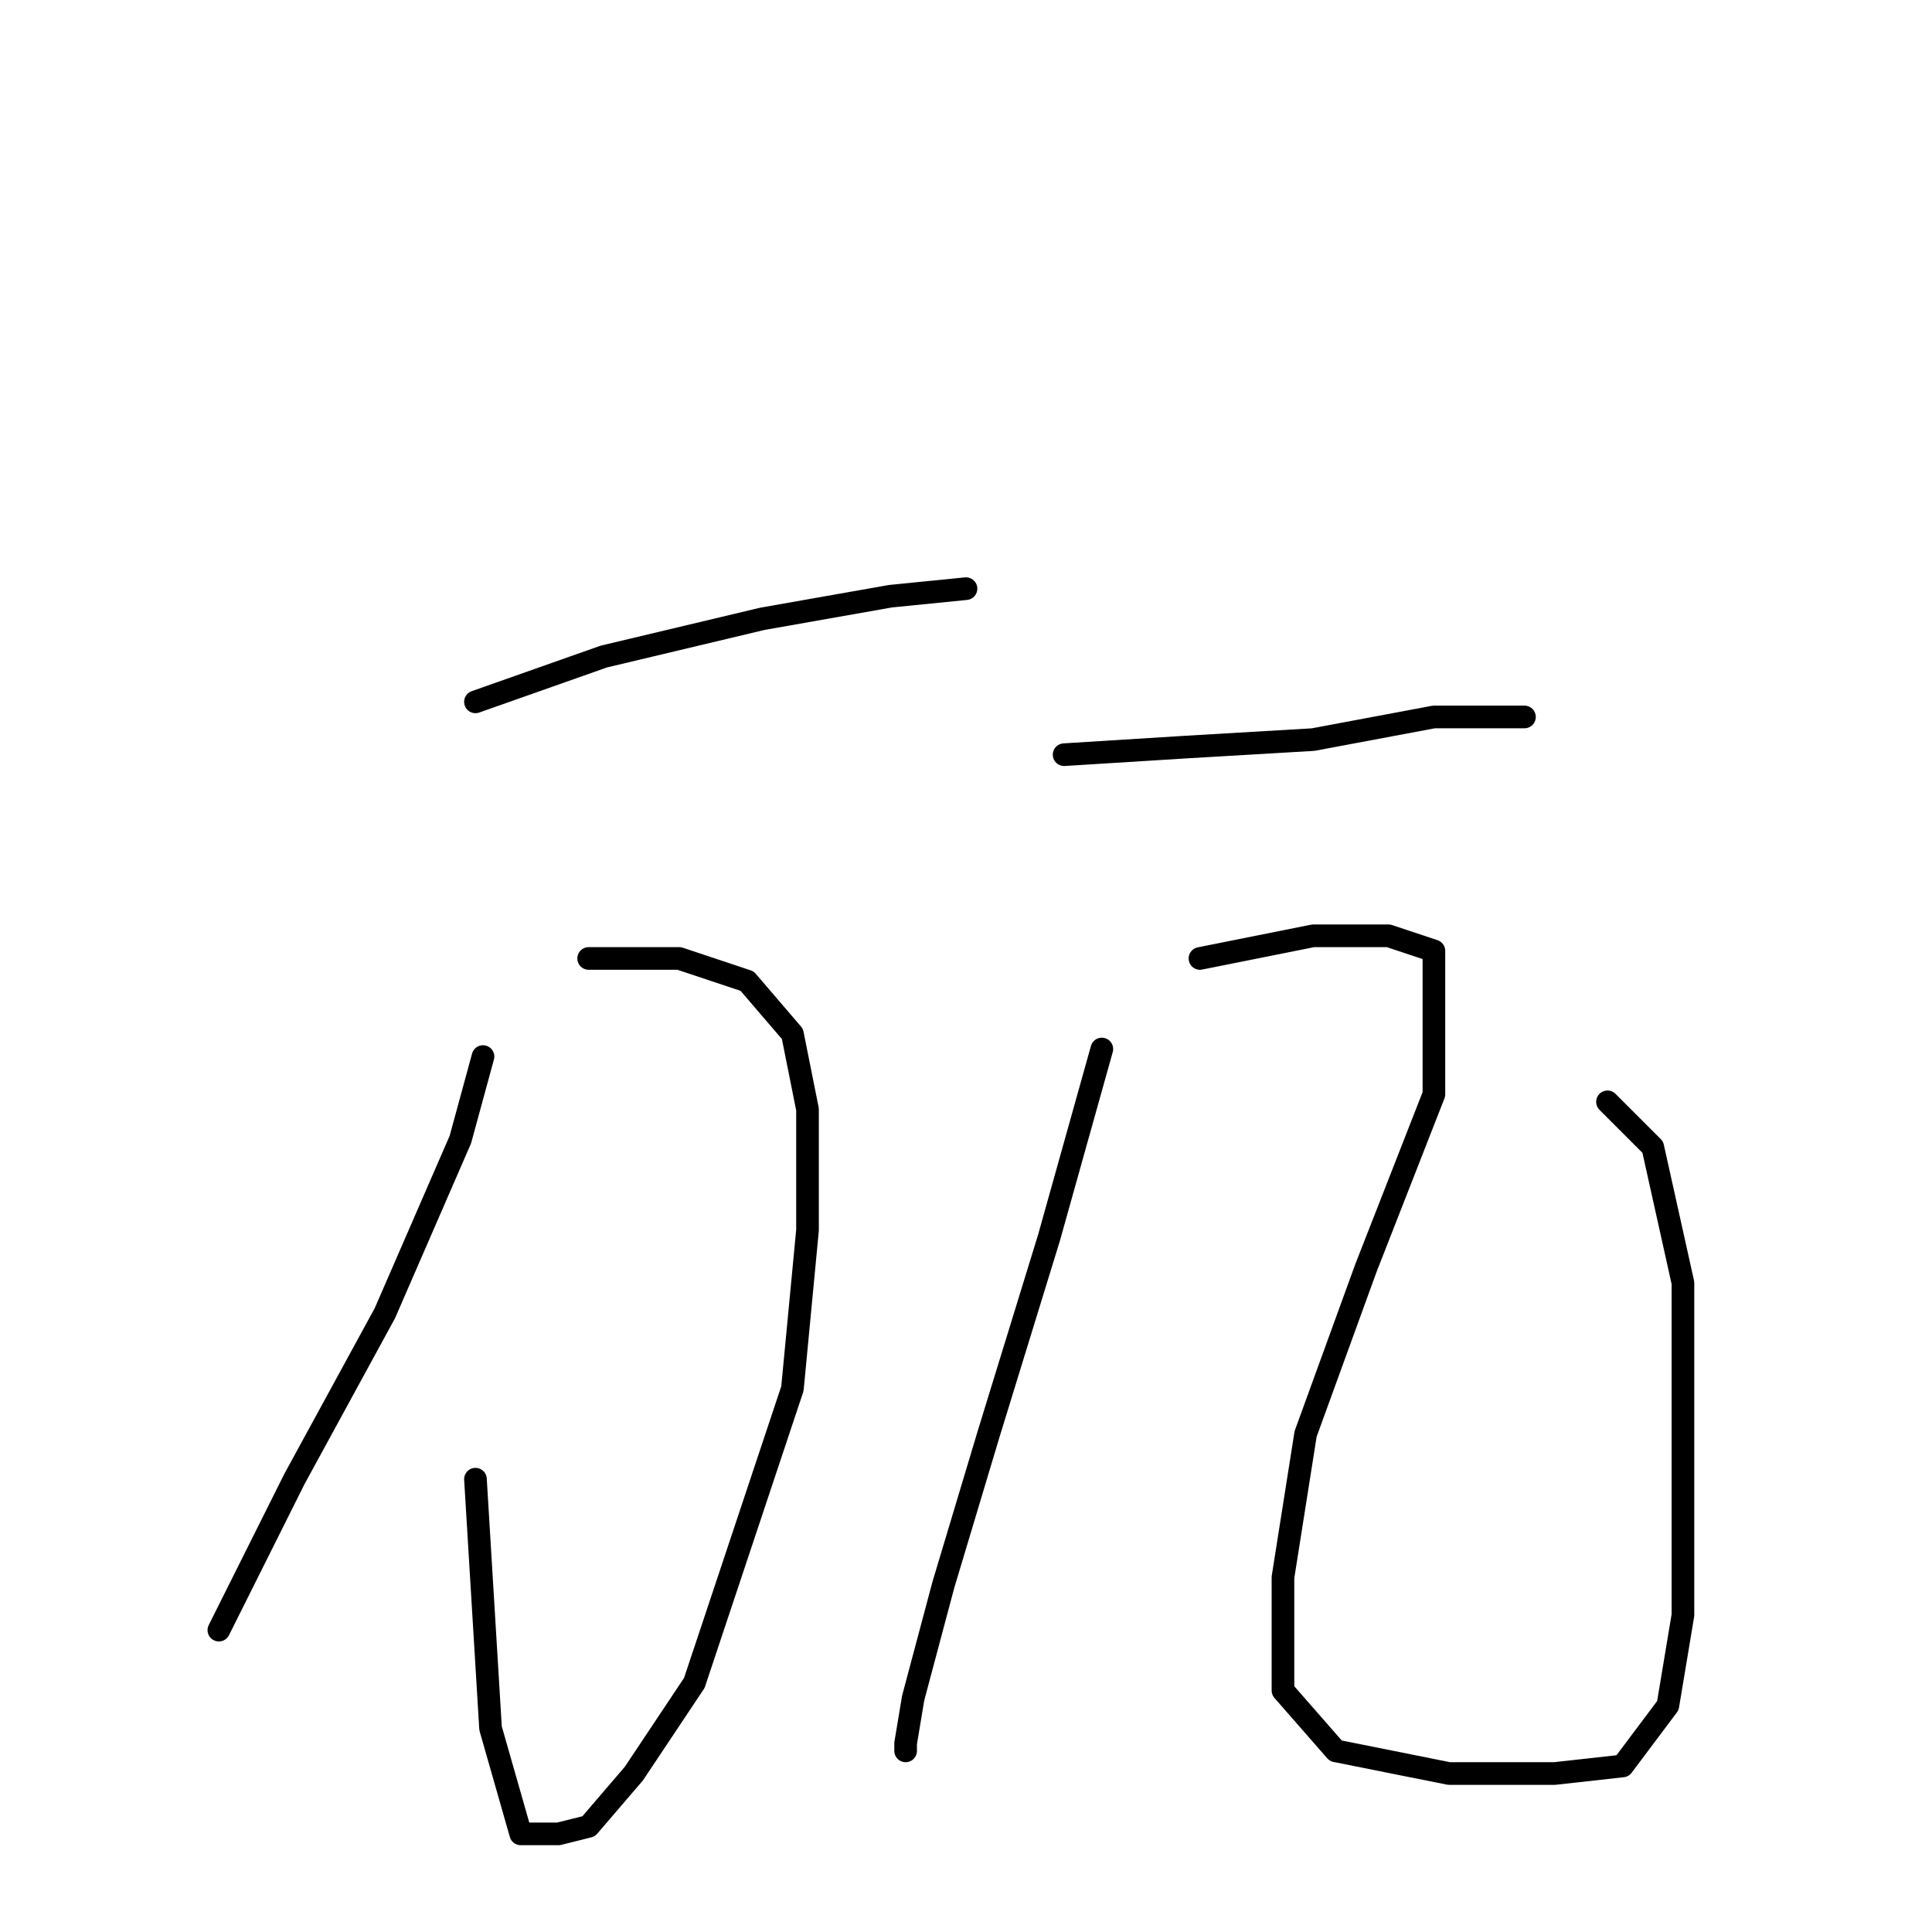 <?xml version="1.0" standalone="no"?>
    <svg width="256" height="256" xmlns="http://www.w3.org/2000/svg" version="1.1">
    <polyline stroke="black" stroke-width="3" stroke-linecap="round" fill="transparent" stroke-linejoin="round" points="63 93 80 87 101 82 118 79 128 78 128 78 " />
        <polyline stroke="black" stroke-width="3" stroke-linecap="round" fill="transparent" stroke-linejoin="round" points="64 140 61 151 51 174 39 196 32 210 29 216 29 216 " />
        <polyline stroke="black" stroke-width="3" stroke-linecap="round" fill="transparent" stroke-linejoin="round" points="78 127 90 127 99 130 105 137 107 147 107 163 105 184 98 205 92 223 84 235 78 242 74 243 69 243 65 229 63 196 63 196 " />
        <polyline stroke="black" stroke-width="3" stroke-linecap="round" fill="transparent" stroke-linejoin="round" points="141 100 157 99 174 98 190 95 201 95 202 95 202 95 " />
        <polyline stroke="black" stroke-width="3" stroke-linecap="round" fill="transparent" stroke-linejoin="round" points="146 139 139 164 131 190 125 210 121 225 120 231 120 232 120 232 " />
        <polyline stroke="black" stroke-width="3" stroke-linecap="round" fill="transparent" stroke-linejoin="round" points="159 127 174 124 184 124 190 126 190 145 181 168 173 190 170 209 170 224 177 232 192 235 206 235 215 234 221 226 223 214 223 194 223 170 219 152 213 146 213 146 " />
        </svg>
